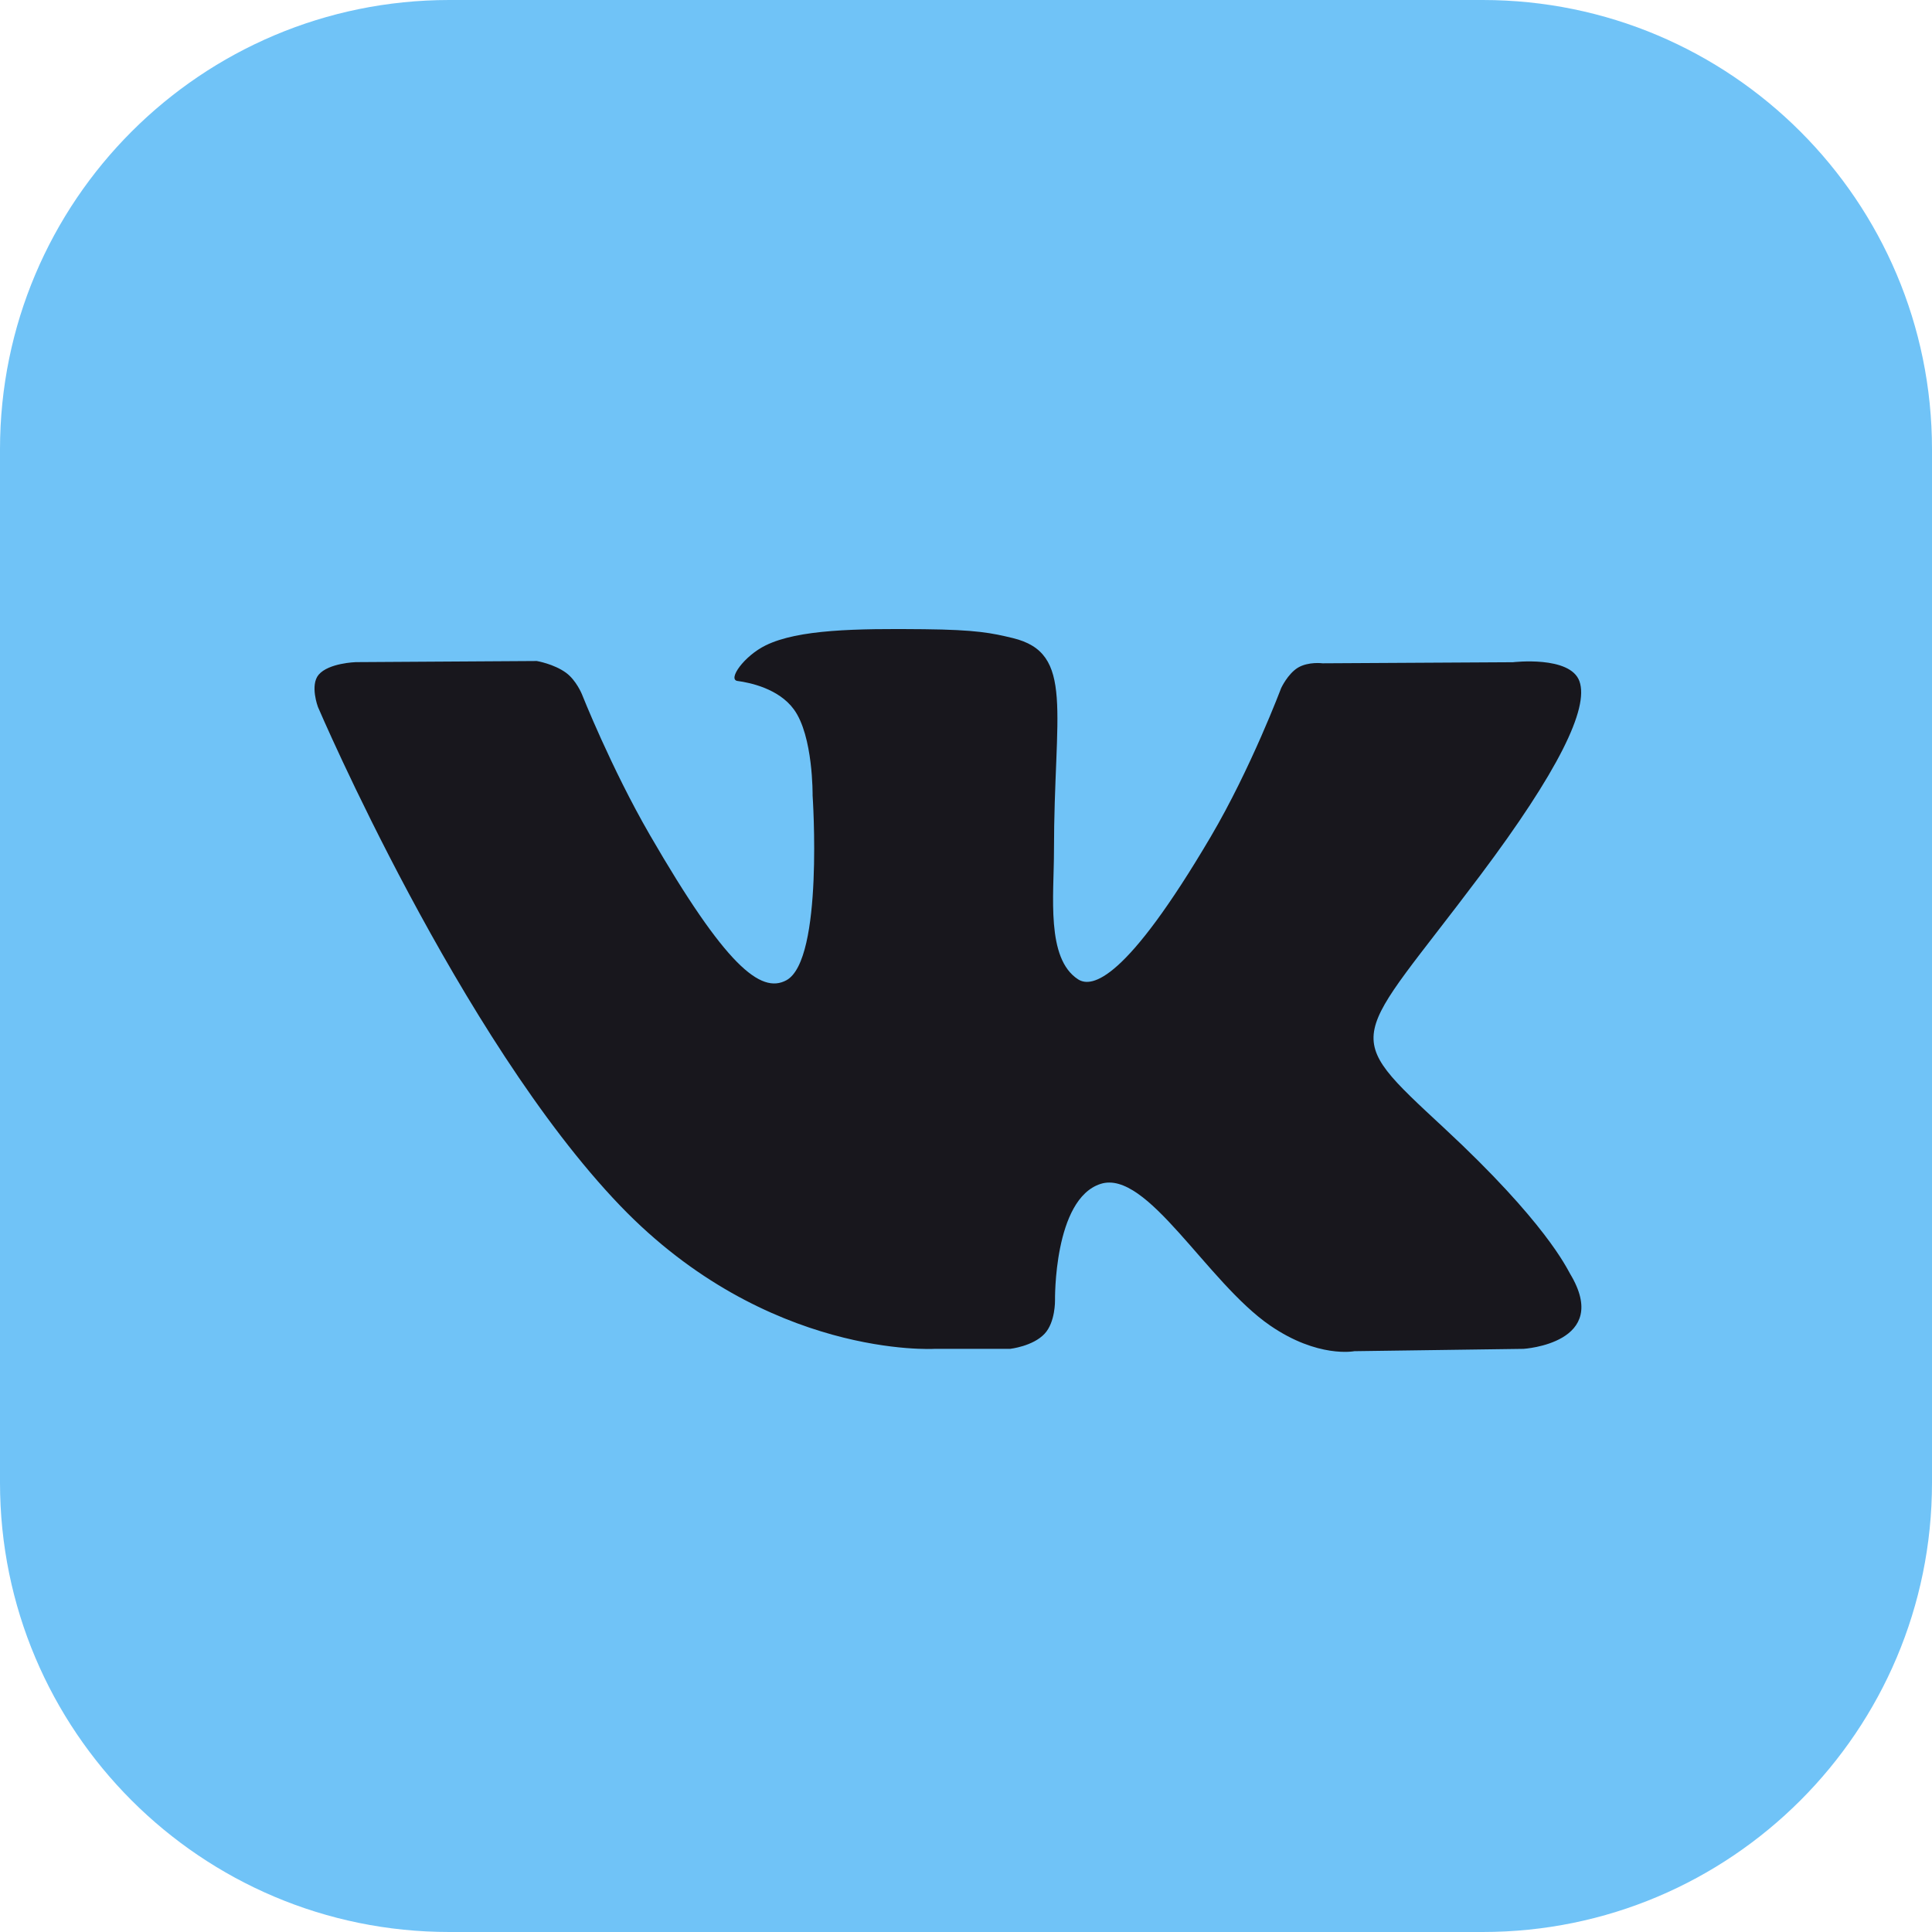 <svg width="43" height="43" viewBox="0 0 43 43" fill="none" xmlns="http://www.w3.org/2000/svg">
<path d="M0 10C0 4.477 4.477 0 10 0H33C38.523 0 43 4.477 43 10V33C43 38.523 38.523 43 33 43H10C4.477 43 0 38.523 0 33V10Z" fill="#70C3F7"/>
<path d="M34.945 28.35C34.87 28.223 34.401 27.204 32.145 25.11C29.783 22.918 30.101 23.274 32.945 19.483C34.678 17.174 35.37 15.764 35.153 15.162C34.947 14.587 33.673 14.739 33.673 14.739L29.436 14.763C29.436 14.763 29.122 14.721 28.888 14.86C28.661 14.998 28.514 15.315 28.514 15.315C28.514 15.315 27.843 17.102 26.948 18.621C25.06 21.827 24.304 21.996 23.995 21.797C23.278 21.334 23.458 19.933 23.458 18.939C23.458 15.831 23.928 14.536 22.54 14.201C22.078 14.09 21.739 14.016 20.561 14.004C19.048 13.988 17.767 14.009 17.043 14.363C16.56 14.599 16.188 15.126 16.415 15.156C16.695 15.193 17.33 15.327 17.667 15.786C18.102 16.376 18.086 17.705 18.086 17.705C18.086 17.705 18.336 21.362 17.503 21.817C16.93 22.128 16.146 21.492 14.463 18.582C13.601 17.093 12.949 15.445 12.949 15.445C12.949 15.445 12.823 15.139 12.6 14.975C12.328 14.776 11.947 14.712 11.947 14.712L7.919 14.737C7.919 14.737 7.314 14.755 7.092 15.017C6.895 15.252 7.076 15.734 7.076 15.734C7.076 15.734 10.231 23.114 13.802 26.834C17.078 30.244 20.797 30.021 20.797 30.021H22.482C22.482 30.021 22.991 29.964 23.25 29.684C23.49 29.427 23.481 28.944 23.481 28.944C23.481 28.944 23.447 26.683 24.498 26.349C25.532 26.022 26.861 28.535 28.269 29.502C29.334 30.234 30.143 30.073 30.143 30.073L33.909 30.021C33.909 30.021 35.88 29.899 34.945 28.35Z" fill="#18171D"/>
</svg>
